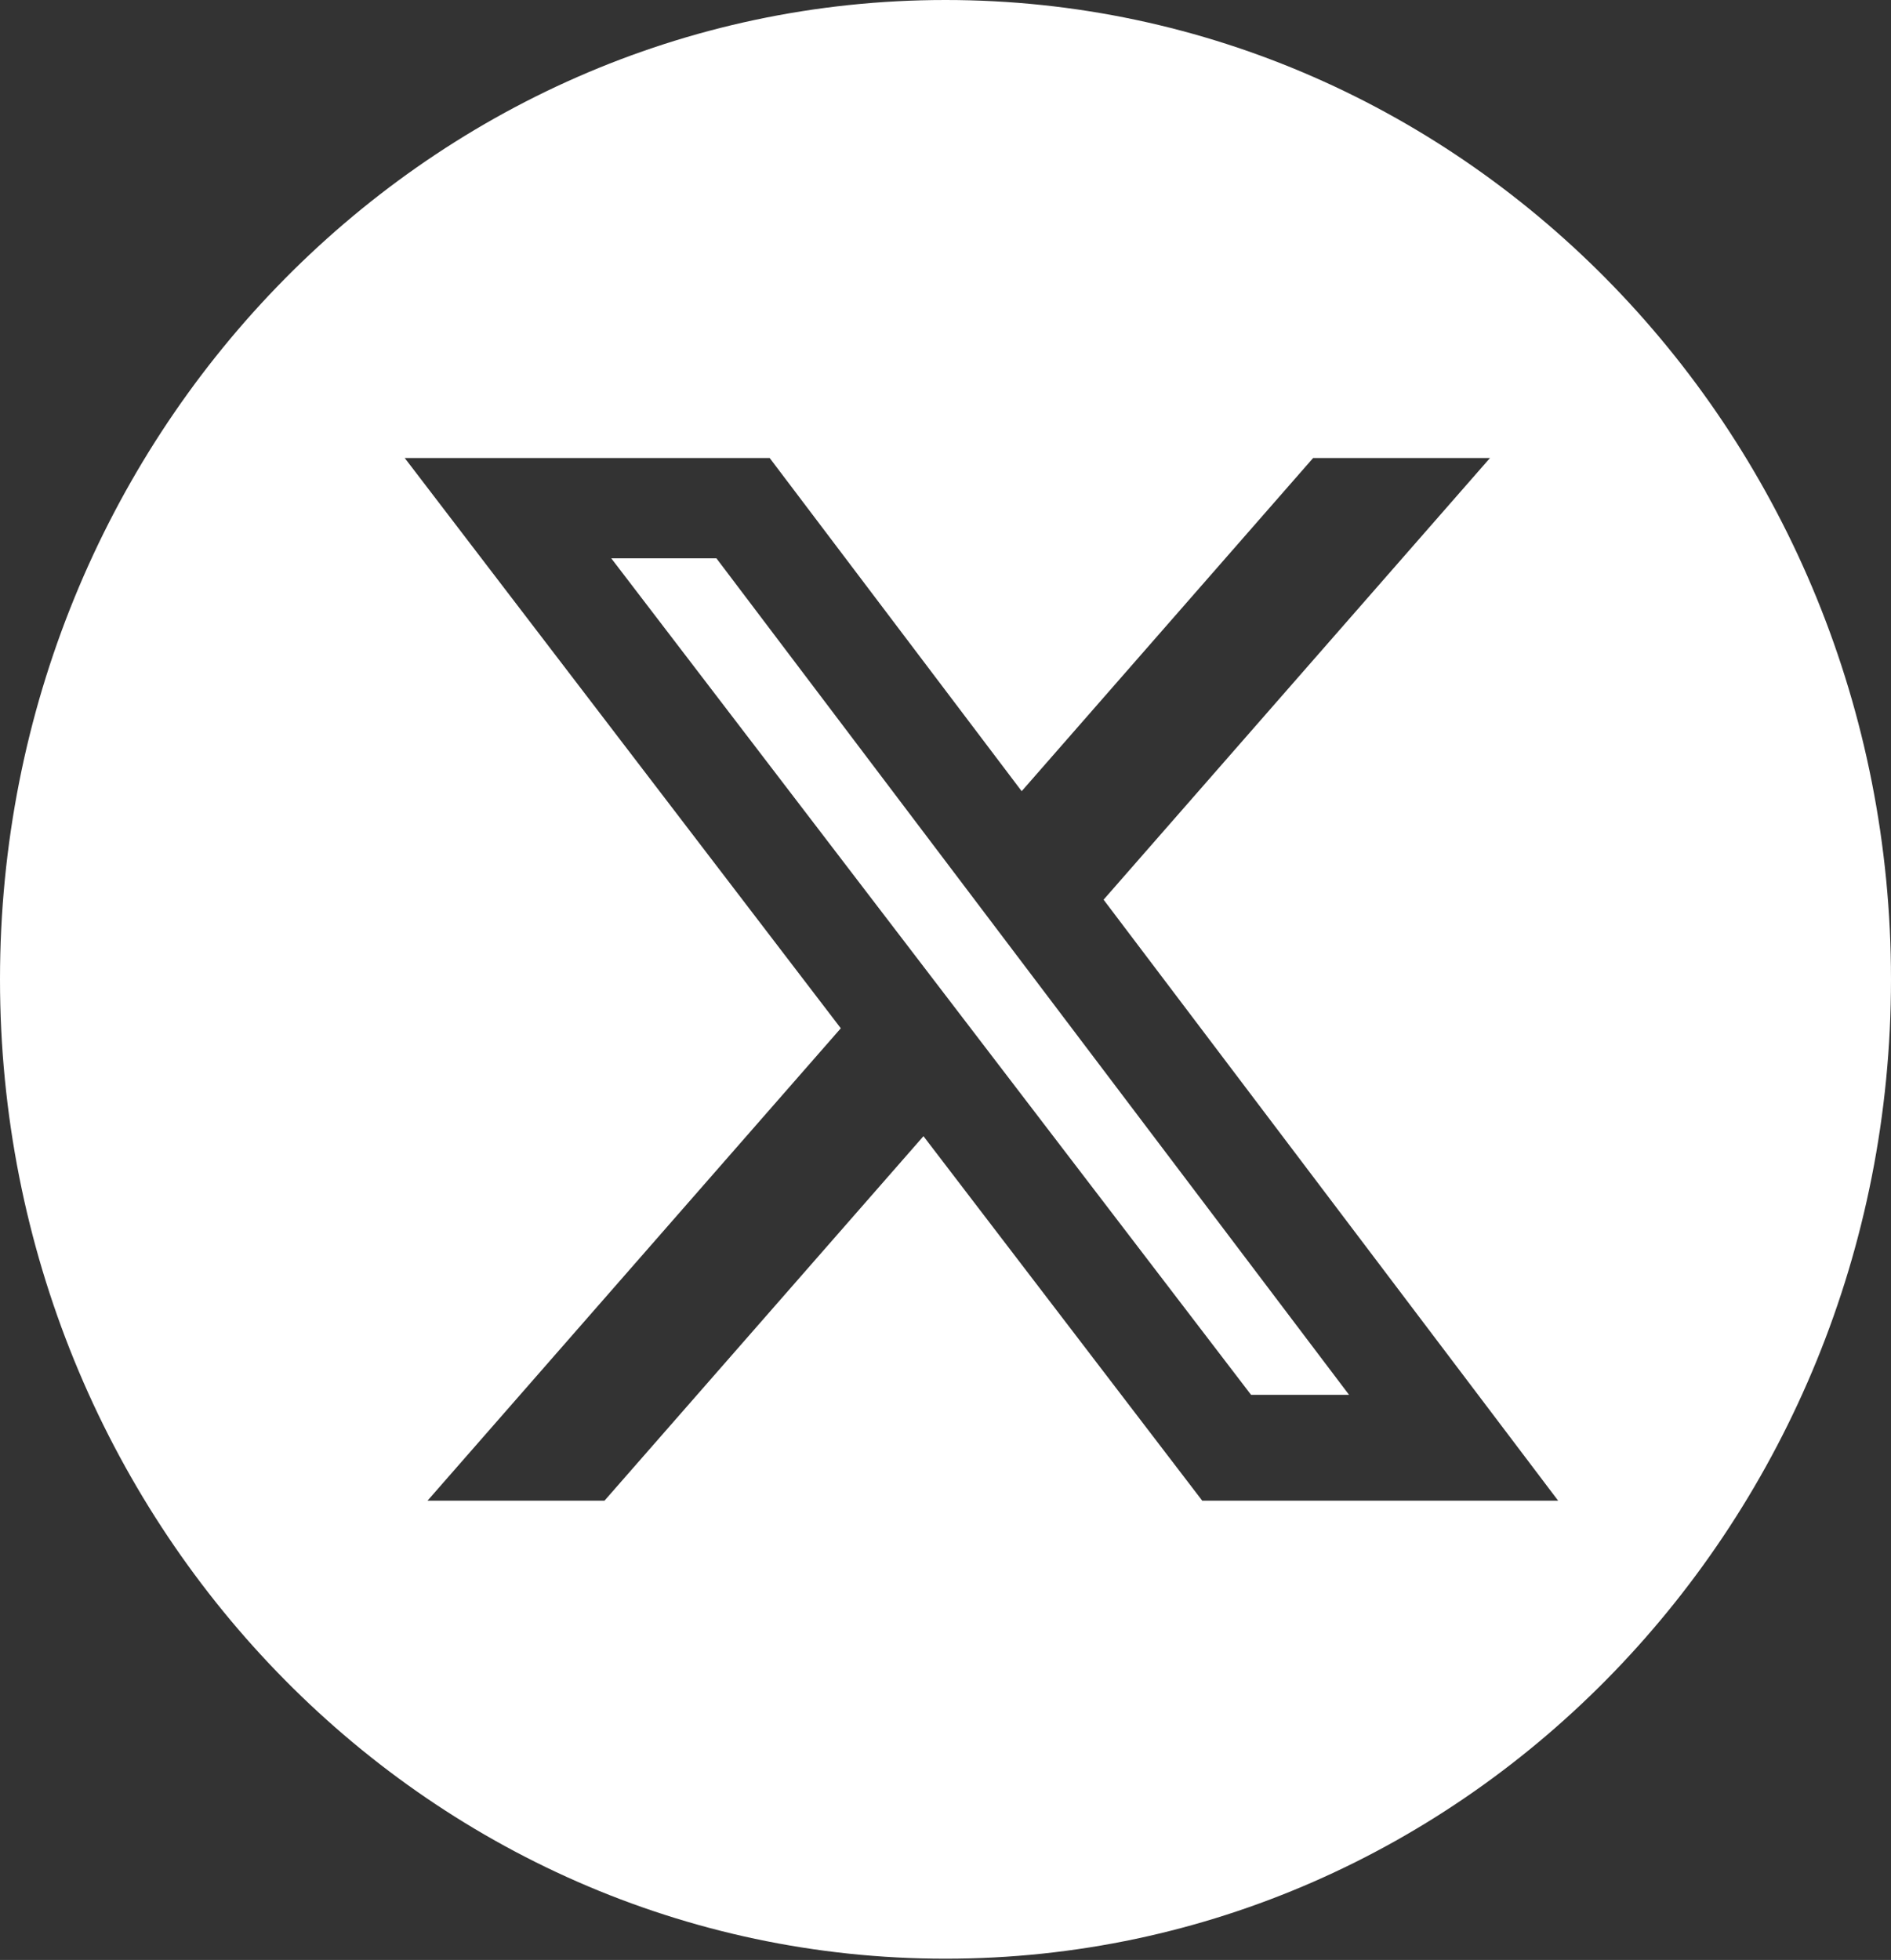 <svg width="990" height="1026" viewBox="0 0 990 1026" fill="none" xmlns="http://www.w3.org/2000/svg">
<rect x="0" y="0" width="990" height="1026" fill="#333333" stroke="none"/>
<path fill-rule="evenodd" clip-rule="evenodd" d="M990 512.679C990 795.823 768.381 1025.36 495 1025.36C221.619 1025.36 0 795.823 0 512.679C0 229.534 221.619 0 495 0C768.381 0 990 229.534 990 512.679ZM780.054 239.766H687.459L534.88 414.178L402.958 239.766H211.891L440.186 538.291L223.815 785.592H316.466L483.46 594.777L629.406 785.592H815.742L577.762 470.972L780.054 239.766ZM706.269 730.169H654.962L320.021 292.277H375.079L706.269 730.169Z" fill="white"/>
</svg>
